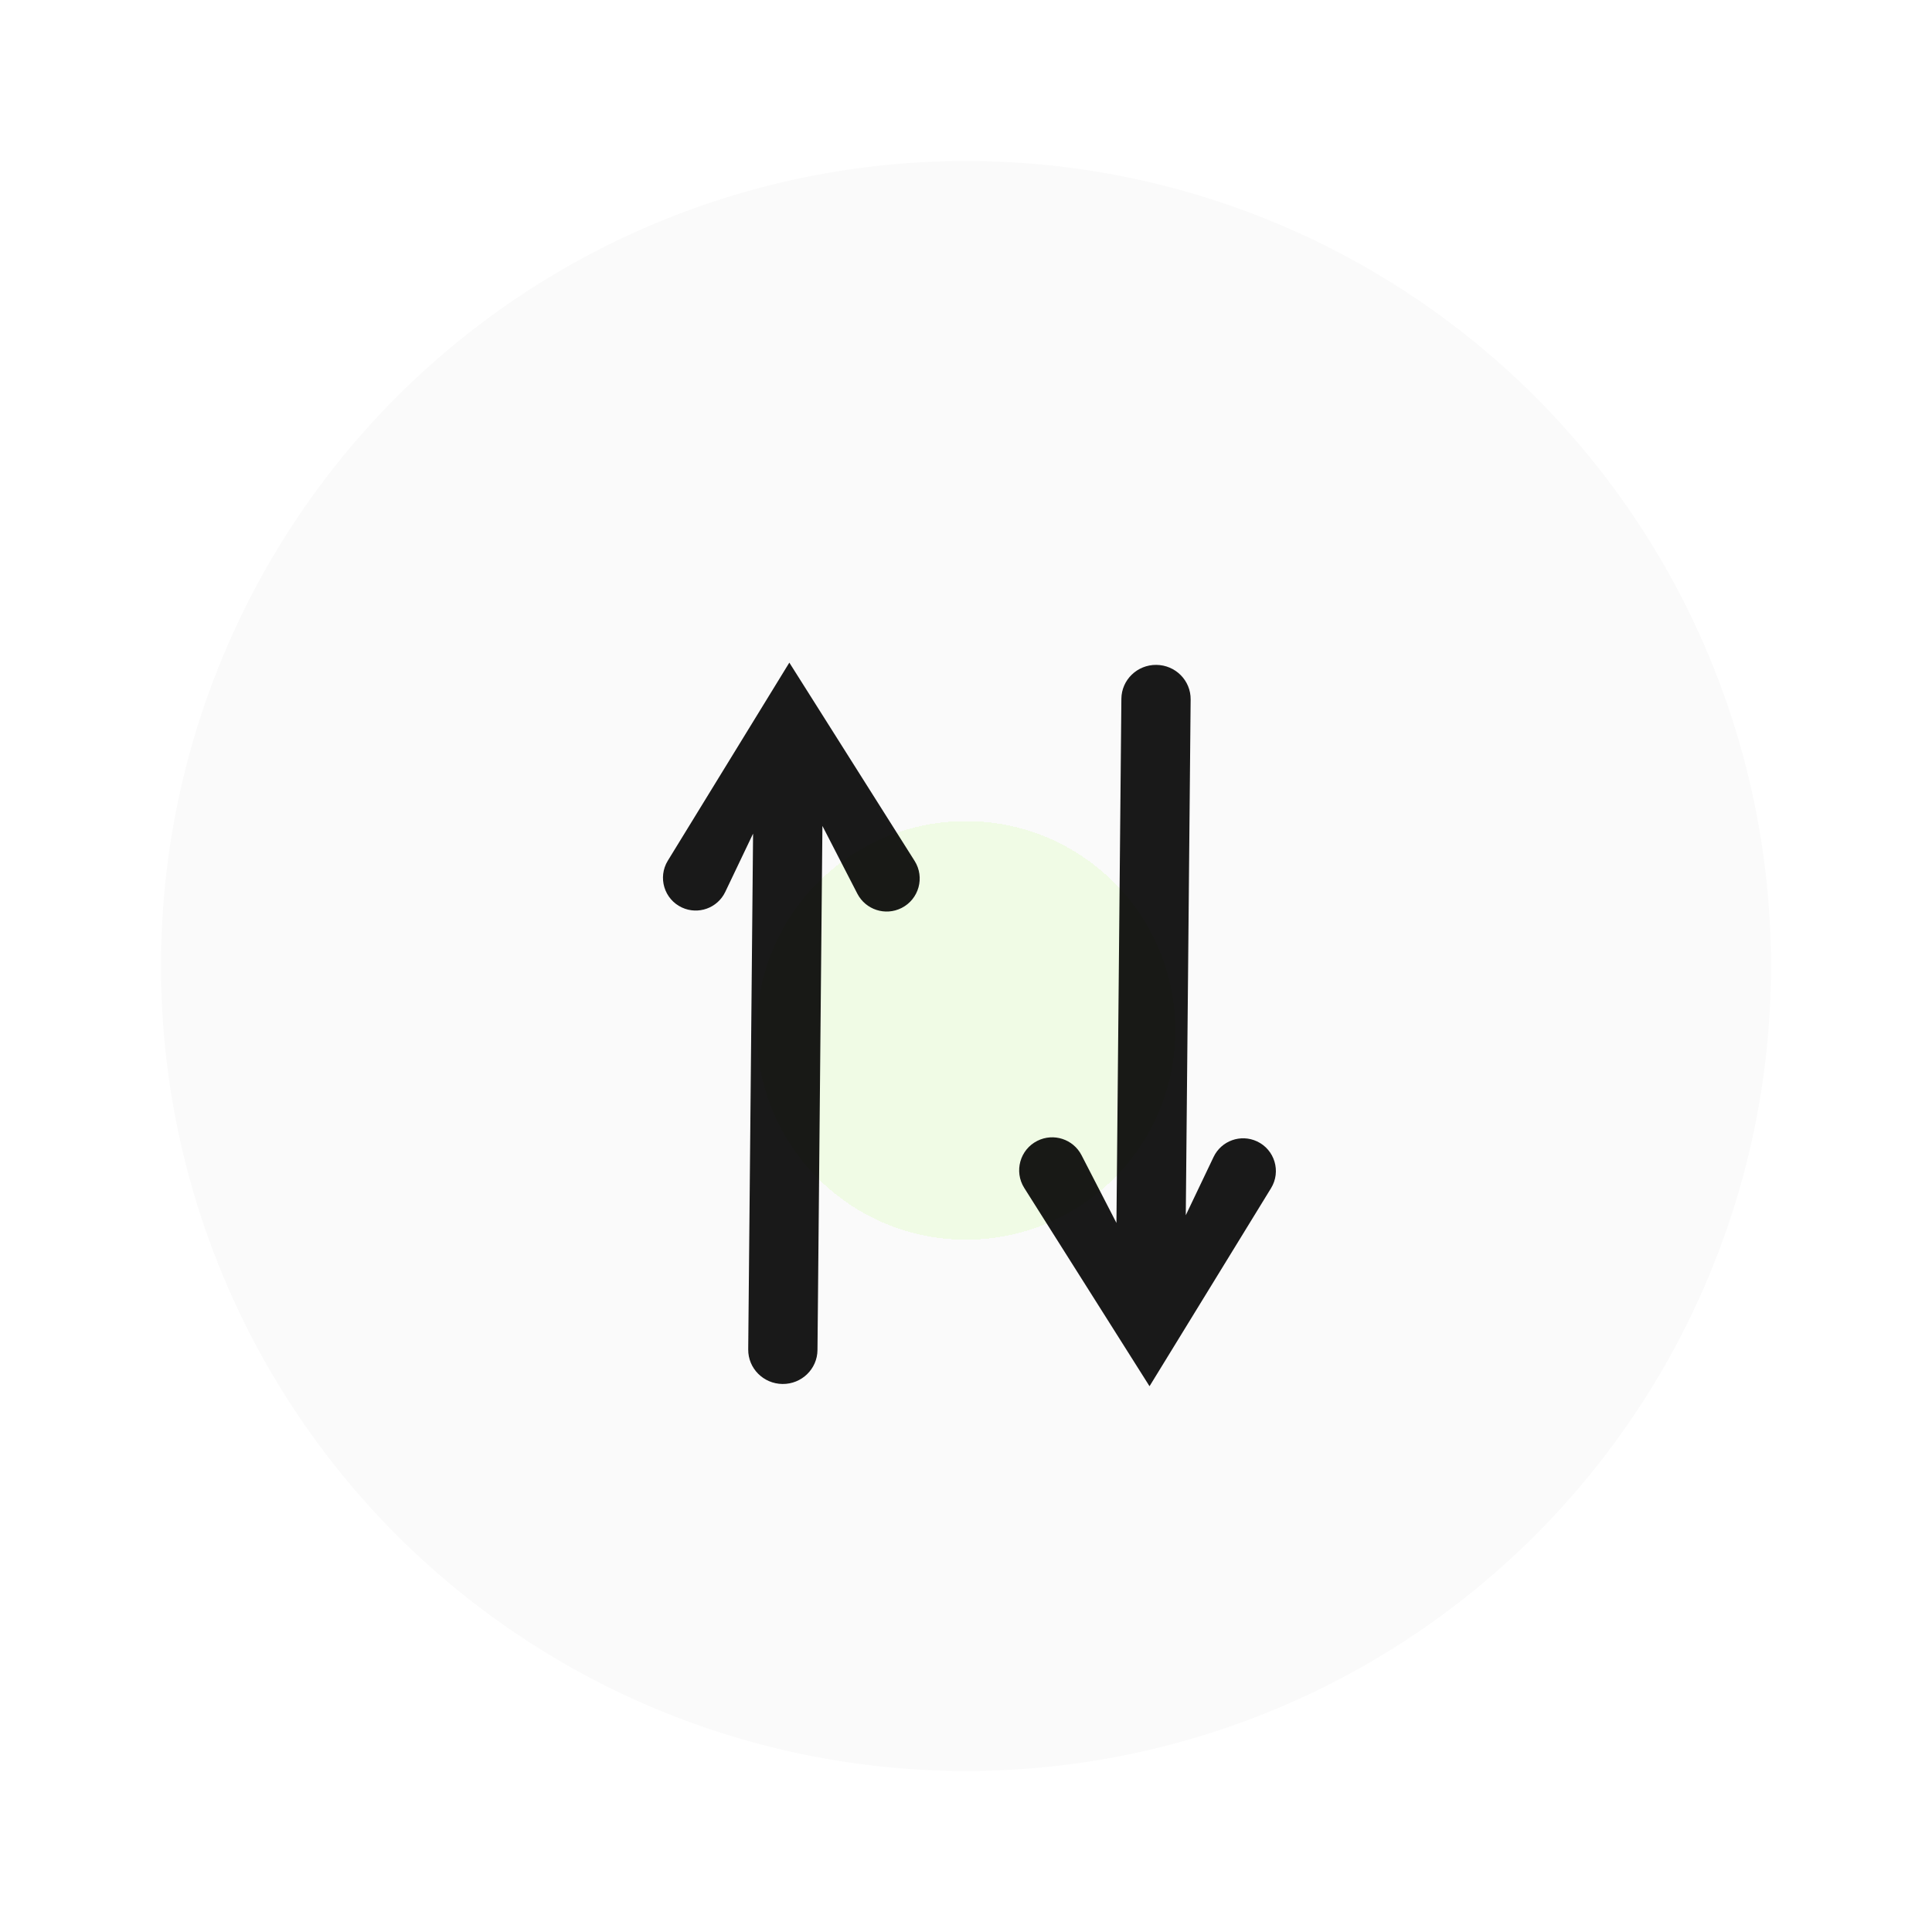 <svg width="120" height="120" viewBox="0 0 120 120" fill="none" xmlns="http://www.w3.org/2000/svg">
<g filter="url(#filter0_d_20_2)">
<circle cx="60" cy="64" r="50" fill="#FAFAFA"/>
</g>
<g filter="url(#filter1_d_20_2)">
<circle cx="60" cy="64" r="13" fill="#BEFF7D" fill-opacity="0.17" shape-rendering="crispEdges"/>
</g>
<path d="M49.027 41.157L41.479 53.459C40.844 54.494 41.252 55.851 42.352 56.365C43.364 56.837 44.566 56.405 45.047 55.398L46.775 51.778L46.473 83.815C46.462 84.989 47.416 85.95 48.604 85.961C49.792 85.973 50.764 85.03 50.775 83.856L51.082 51.299L53.25 55.506C53.766 56.506 54.99 56.904 55.995 56.398C57.077 55.854 57.454 54.495 56.807 53.471L49.027 41.157Z" fill="black" fill-opacity="0.9"/>
<path d="M71.399 86.101L78.947 73.799C79.582 72.764 79.174 71.406 78.074 70.893C77.063 70.421 75.86 70.852 75.379 71.859L73.651 75.48L73.953 43.443C73.964 42.269 73.01 41.308 71.822 41.297C70.634 41.285 69.662 42.228 69.651 43.402L69.344 75.958L67.176 71.752C66.66 70.752 65.436 70.354 64.431 70.86C63.349 71.404 62.972 72.763 63.619 73.787L71.399 86.101Z" fill="black" fill-opacity="0.9"/>
<defs>
<filter id="filter0_d_20_2" x="0" y="0" width="120" height="120" filterUnits="userSpaceOnUse" color-interpolation-filters="sRGB">
<feFlood flood-opacity="0" result="BackgroundImageFix"/>
<feColorMatrix in="SourceAlpha" type="matrix" values="0 0 0 0 0 0 0 0 0 0 0 0 0 0 0 0 0 0 127 0" result="hardAlpha"/>
<feOffset dy="-4"/>
<feGaussianBlur stdDeviation="5"/>
<feComposite in2="hardAlpha" operator="out"/>
<feColorMatrix type="matrix" values="0 0 0 0 0.745 0 0 0 0 1 0 0 0 0 0.49 0 0 0 0.34 0"/>
<feBlend mode="normal" in2="BackgroundImageFix" result="effect1_dropShadow_20_2"/>
<feBlend mode="normal" in="SourceGraphic" in2="effect1_dropShadow_20_2" result="shape"/>
</filter>
<filter id="filter1_d_20_2" x="27" y="31" width="66" height="66" filterUnits="userSpaceOnUse" color-interpolation-filters="sRGB">
<feFlood flood-opacity="0" result="BackgroundImageFix"/>
<feColorMatrix in="SourceAlpha" type="matrix" values="0 0 0 0 0 0 0 0 0 0 0 0 0 0 0 0 0 0 127 0" result="hardAlpha"/>
<feOffset/>
<feGaussianBlur stdDeviation="10"/>
<feComposite in2="hardAlpha" operator="out"/>
<feColorMatrix type="matrix" values="0 0 0 0 0.745 0 0 0 0 1 0 0 0 0 0.49 0 0 0 0.7 0"/>
<feBlend mode="normal" in2="BackgroundImageFix" result="effect1_dropShadow_20_2"/>
<feBlend mode="normal" in="SourceGraphic" in2="effect1_dropShadow_20_2" result="shape"/>
</filter>
</defs>
</svg>
